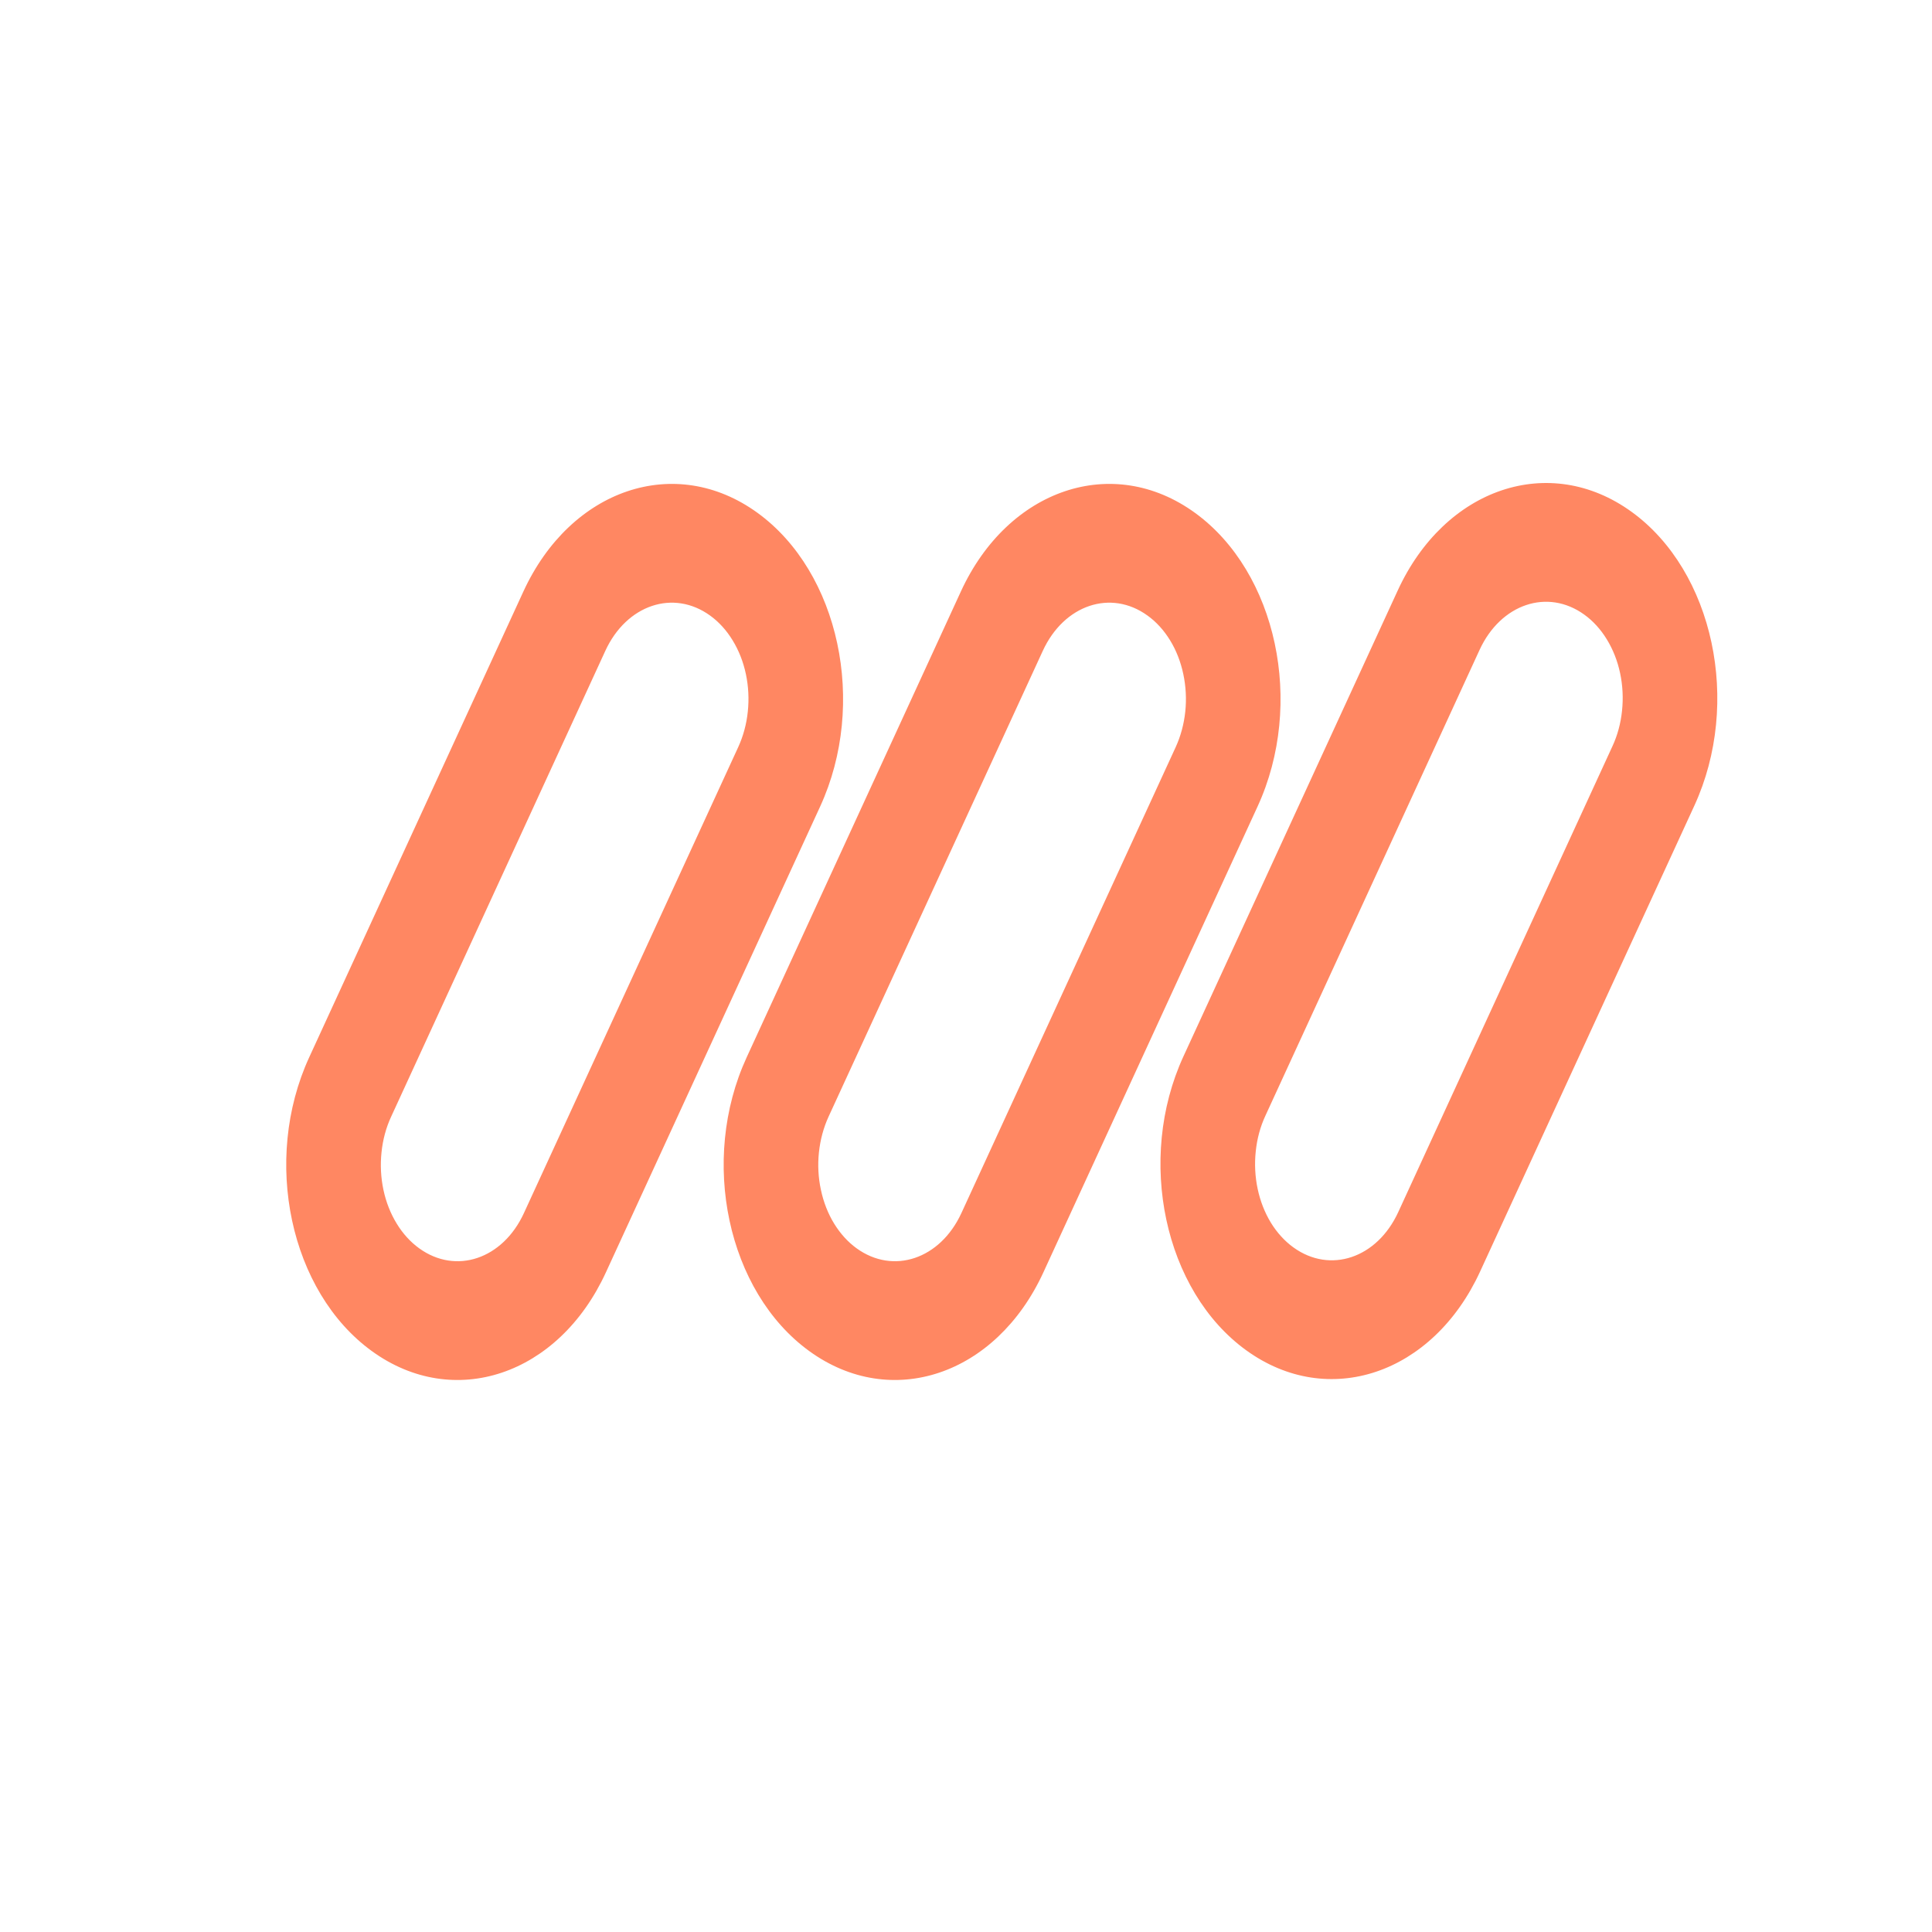 <svg width="32" height="32" viewBox="0 0 32 32" fill="none" xmlns="http://www.w3.org/2000/svg">
    <path fill-rule="evenodd" clip-rule="evenodd"
        d="M23.159 20.077L26.707 12.36C26.791 12.179 26.845 11.979 26.866 11.771C26.888 11.563 26.877 11.351 26.834 11.149C26.791 10.946 26.716 10.756 26.614 10.59C26.513 10.424 26.386 10.285 26.242 10.181C25.634 9.741 24.857 10.002 24.506 10.765L20.958 18.482C20.874 18.663 20.82 18.863 20.799 19.072C20.777 19.279 20.788 19.491 20.831 19.693C20.874 19.896 20.949 20.086 21.05 20.252C21.152 20.418 21.279 20.557 21.423 20.661C22.031 21.101 22.808 20.84 23.159 20.077ZM27.025 8.478C25.668 7.494 23.933 8.078 23.15 9.782L19.601 17.498C18.818 19.202 19.283 21.381 20.64 22.364C21.997 23.348 23.732 22.764 24.515 21.061L28.064 13.344C28.847 11.64 28.382 9.461 27.025 8.478ZM15.924 20.092L19.473 12.375C19.556 12.194 19.61 11.993 19.632 11.786C19.654 11.578 19.642 11.366 19.599 11.164C19.556 10.961 19.482 10.771 19.38 10.605C19.278 10.439 19.152 10.3 19.007 10.196C18.4 9.756 17.623 10.017 17.272 10.78L13.723 18.497C13.64 18.678 13.586 18.879 13.564 19.087C13.542 19.295 13.553 19.506 13.597 19.708C13.64 19.911 13.714 20.101 13.816 20.267C13.918 20.433 14.044 20.572 14.188 20.676C14.796 21.116 15.573 20.855 15.924 20.092ZM19.791 8.493C18.434 7.509 16.698 8.093 15.915 9.797L12.367 17.513C11.583 19.217 12.048 21.396 13.405 22.379C14.762 23.363 16.497 22.779 17.281 21.076L20.829 13.359C21.613 11.655 21.148 9.476 19.791 8.493ZM8.678 20.092L12.227 12.375C12.31 12.194 12.365 11.993 12.386 11.786C12.408 11.578 12.397 11.366 12.354 11.164C12.311 10.961 12.236 10.771 12.134 10.605C12.033 10.439 11.906 10.3 11.762 10.196C11.154 9.756 10.377 10.017 10.026 10.78L6.478 18.497C6.394 18.678 6.34 18.879 6.319 19.087C6.297 19.295 6.308 19.506 6.351 19.708C6.394 19.911 6.469 20.101 6.571 20.267C6.672 20.433 6.799 20.572 6.943 20.676C7.551 21.116 8.328 20.855 8.678 20.092ZM12.545 8.493C11.188 7.509 9.453 8.093 8.669 9.797L5.121 17.513C4.338 19.217 4.803 21.396 6.16 22.379C7.517 23.363 9.252 22.779 10.035 21.076L13.584 13.359C14.367 11.655 13.902 9.476 12.545 8.493Z"
        fill="#FF8762" />
</svg>
    